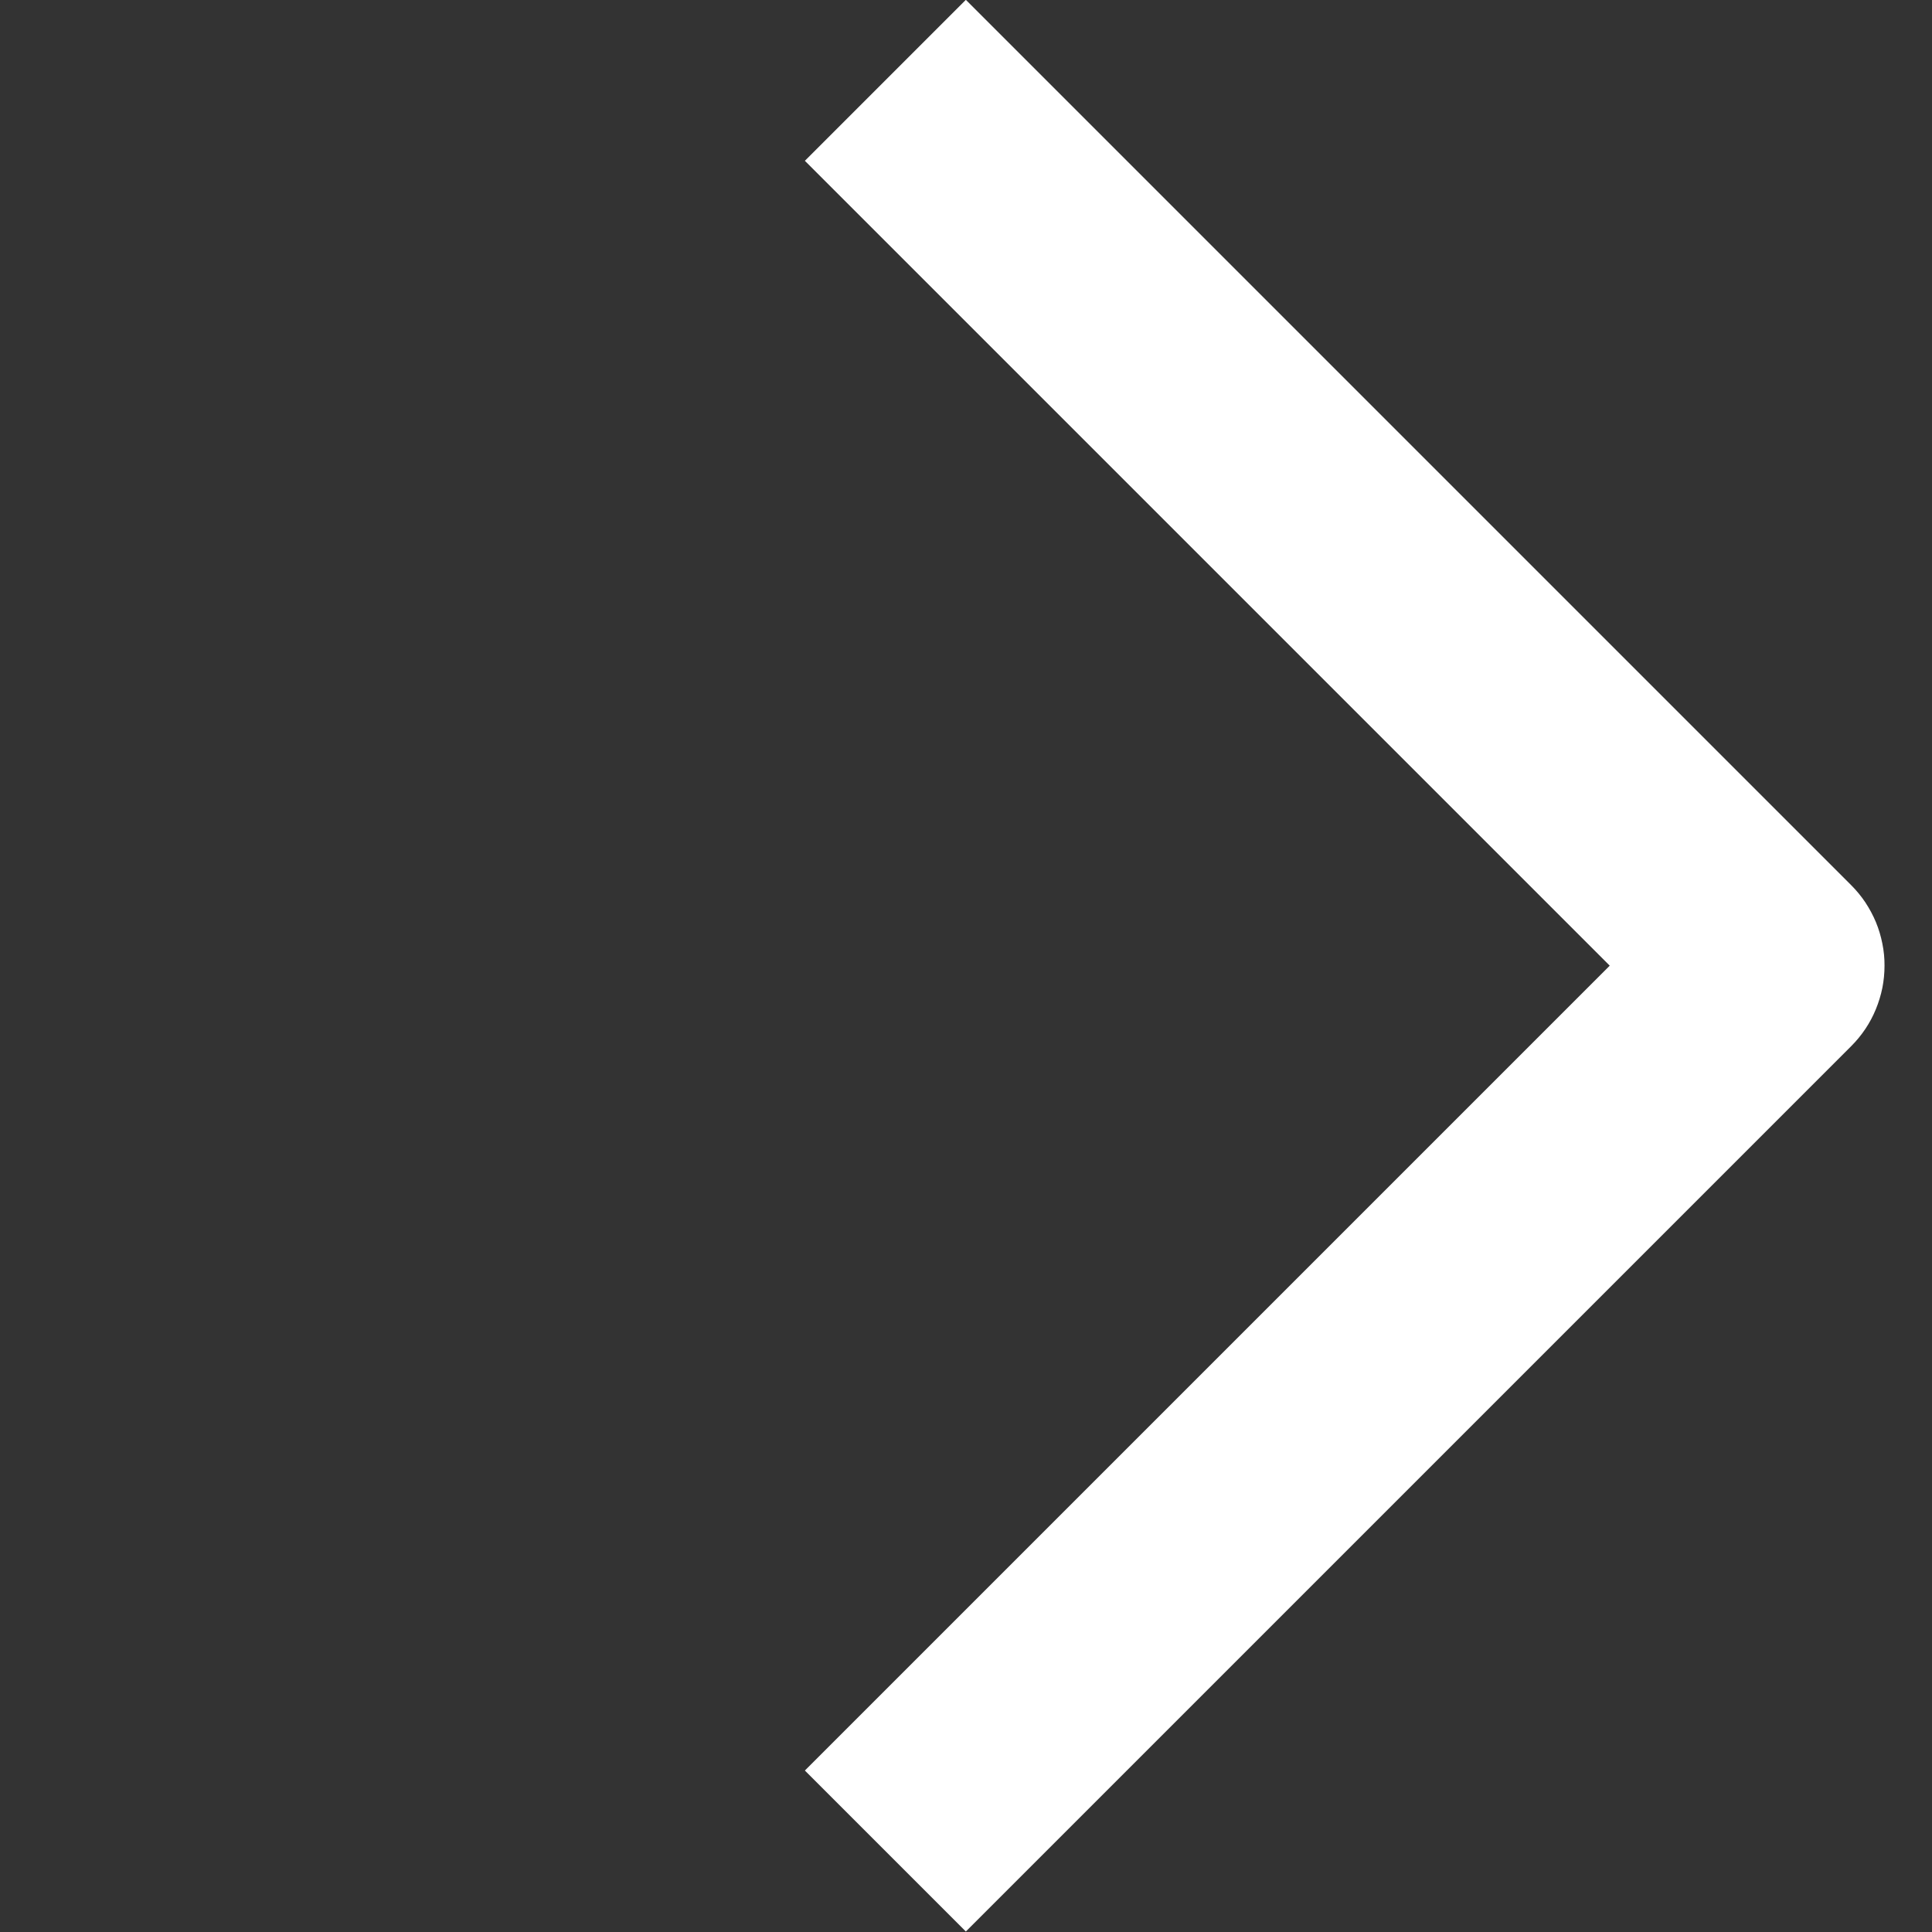 <svg xmlns="http://www.w3.org/2000/svg" xmlns:xlink="http://www.w3.org/1999/xlink" fill="none" version="1.1" width="16.971" height="16.971" viewBox="0 0 16.971 16.971"><rect x="0" y="0" width="16.971" height="16.971" fill="#333333" stroke="none"/><g transform="matrix(0.707,0.707,-0.707,0.707,3.485,-5.586)"><path d="M7.485,2.414L8.485,2.414L17.485,2.414L17.485,11.414L17.485,12.414L19.485,12.414L19.485,11.414L19.485,1.414Q19.485,1.316,19.466,1.219Q19.447,1.123,19.409,1.032Q19.371,0.941,19.317,0.859Q19.262,0.777,19.192,0.707Q19.123,0.637,19.041,0.583Q18.959,0.528,18.868,0.49Q18.777,0.453,18.68,0.433Q18.584,0.414,18.485,0.414L8.485,0.414L7.485,0.414L7.485,2.414Z" fill-rule="evenodd" fill="#FFFFFF" fill-opacity="1"/></g></svg>